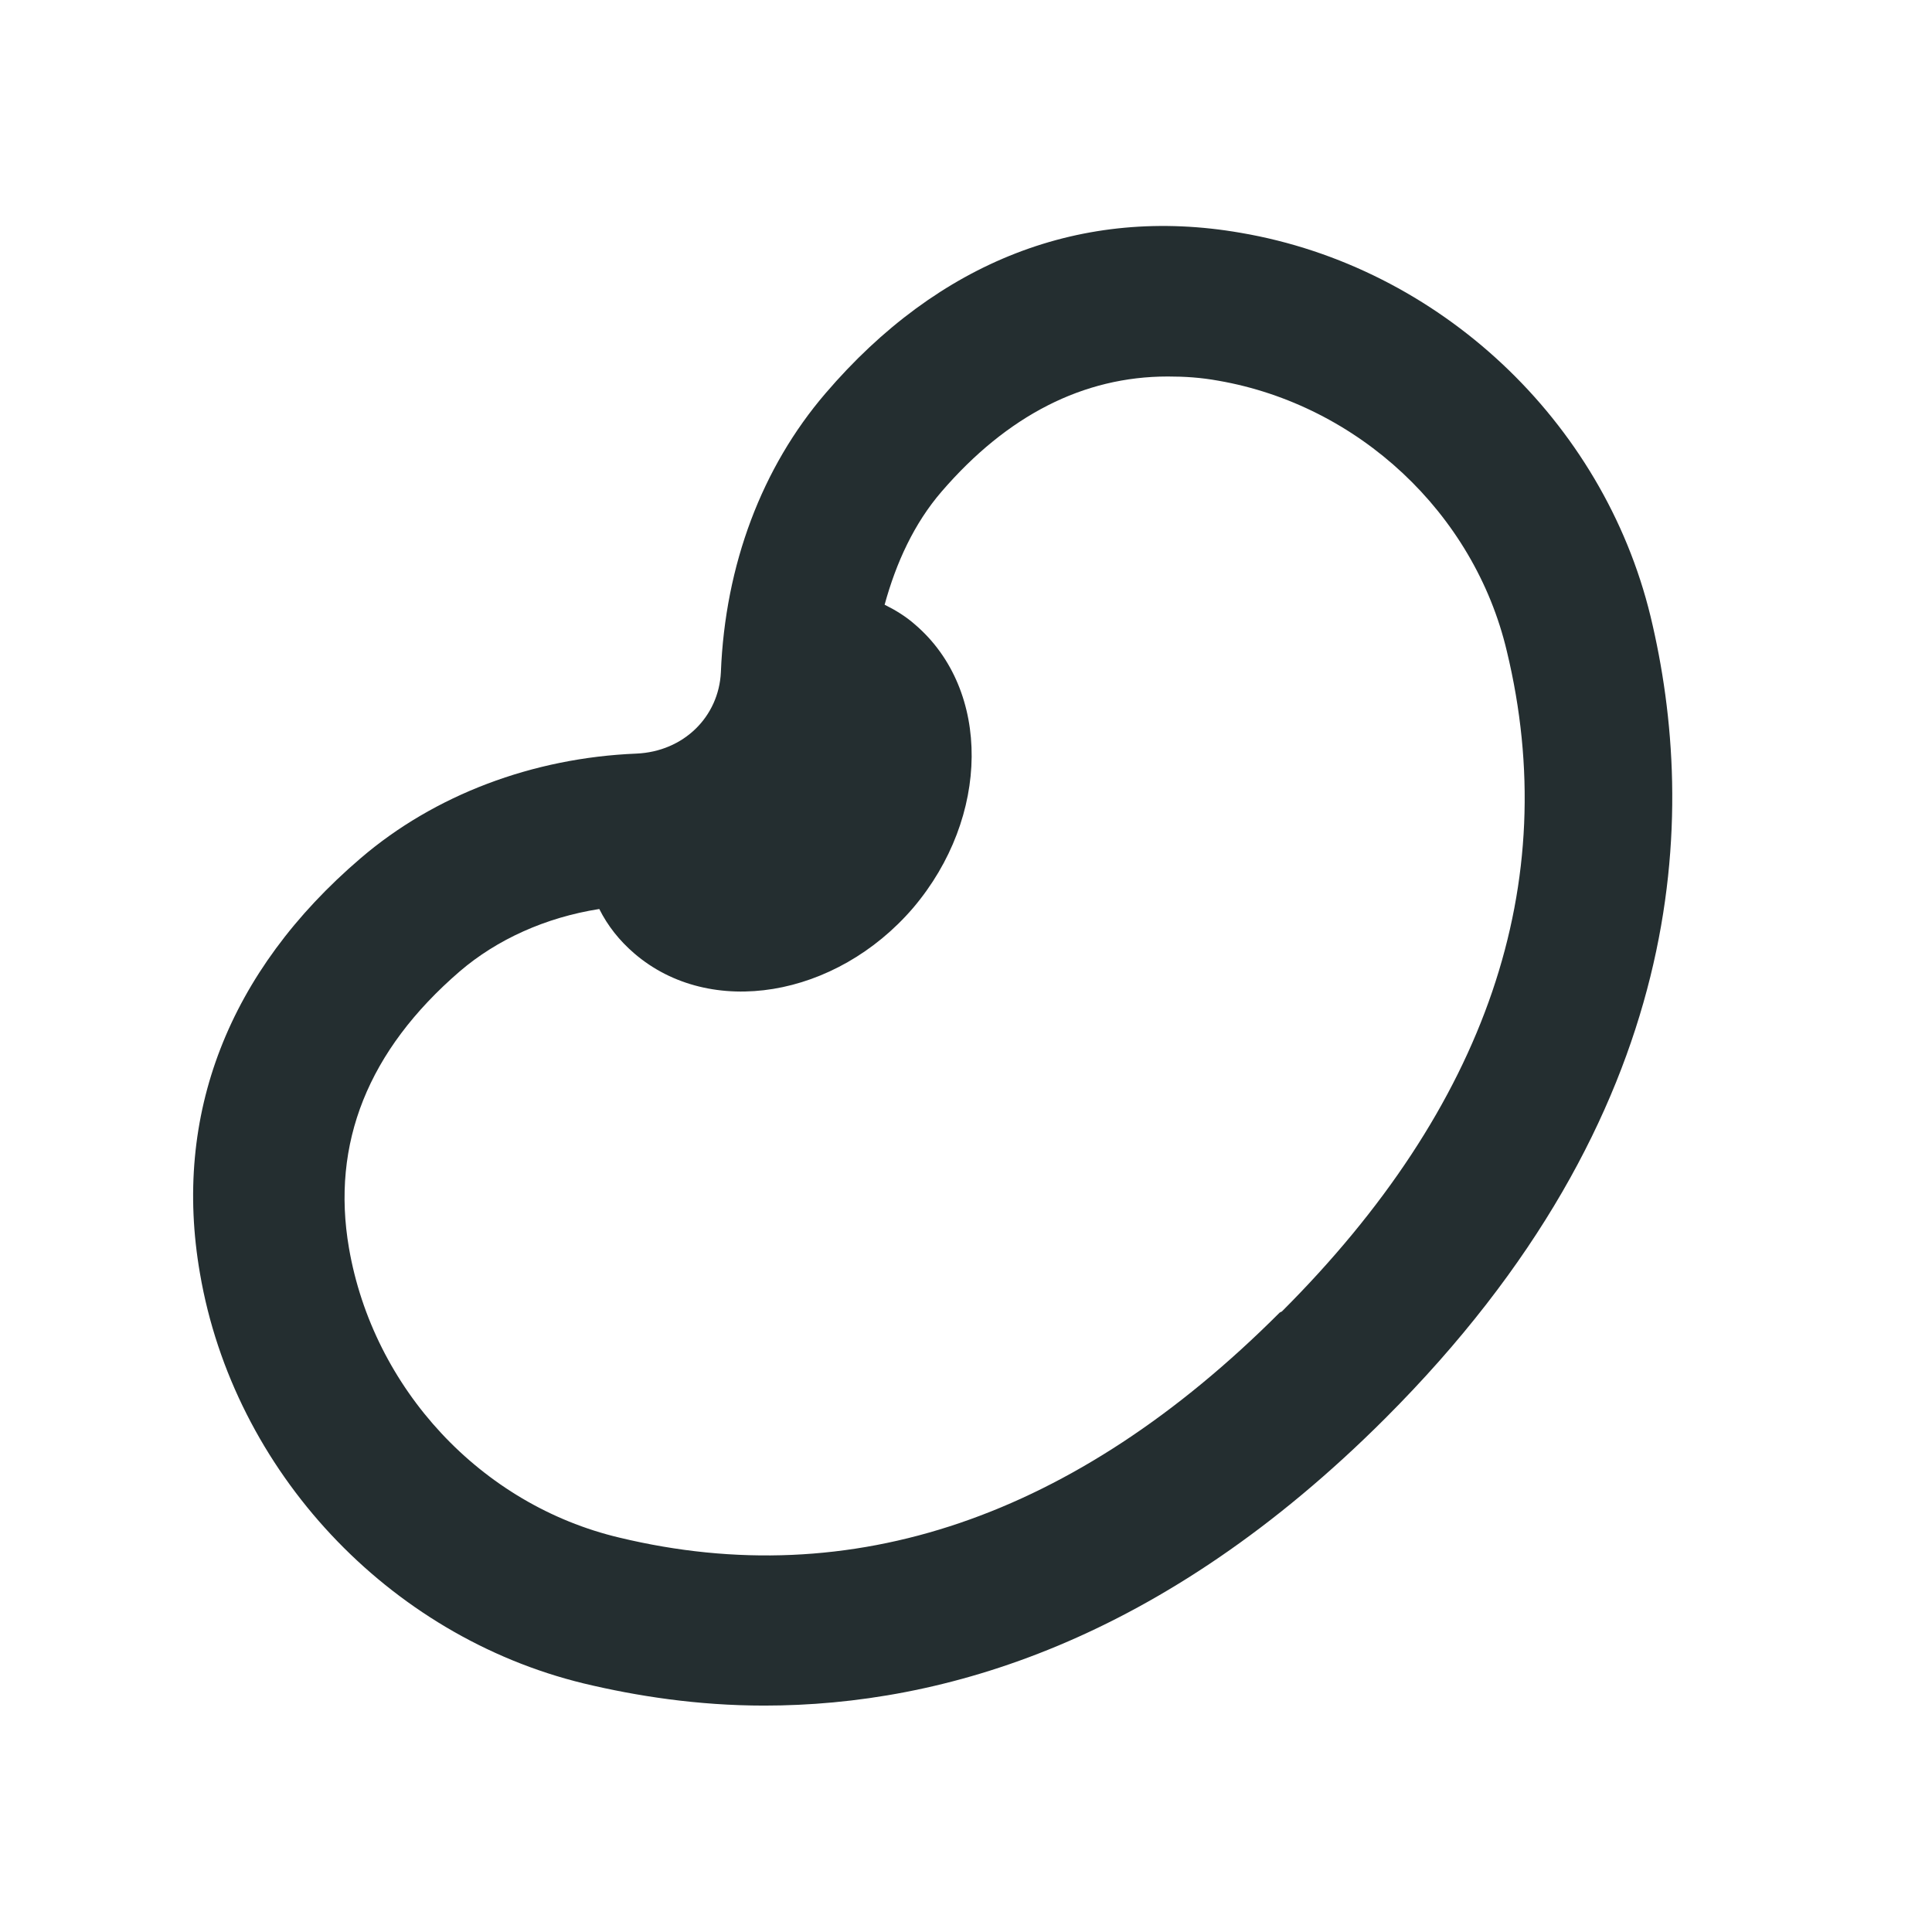<svg width="16" height="16" viewBox="0 0 16 16" fill="none" xmlns="http://www.w3.org/2000/svg">
<path d="M13.669 5.104C13.276 3.485 11.919 2.208 10.274 1.928C8.962 1.7 7.772 2.164 6.836 3.258C6.311 3.87 6.005 4.675 5.97 5.568C5.952 5.935 5.663 6.224 5.27 6.241C4.412 6.276 3.598 6.583 2.986 7.108C1.892 8.044 1.428 9.234 1.656 10.546C1.936 12.182 3.213 13.547 4.832 13.941C5.27 14.046 5.777 14.125 6.328 14.125C7.816 14.125 9.627 13.591 11.473 11.745C14.002 9.216 14.063 6.74 13.669 5.104ZM10.598 10.87C8.901 12.568 7.055 13.197 5.13 12.734C3.983 12.463 3.091 11.5 2.89 10.336C2.741 9.47 3.047 8.7 3.808 8.044C4.115 7.781 4.517 7.598 4.963 7.528C5.033 7.668 5.13 7.79 5.252 7.895C5.882 8.438 6.923 8.263 7.562 7.519C8.201 6.766 8.21 5.716 7.58 5.174C7.501 5.104 7.413 5.051 7.326 5.008C7.422 4.658 7.571 4.334 7.798 4.071C8.341 3.441 8.971 3.118 9.671 3.118C9.811 3.118 9.942 3.126 10.091 3.153C11.246 3.354 12.208 4.246 12.479 5.393C12.943 7.318 12.313 9.164 10.616 10.861L10.598 10.87Z" fill="#242E30"/>
</svg>
